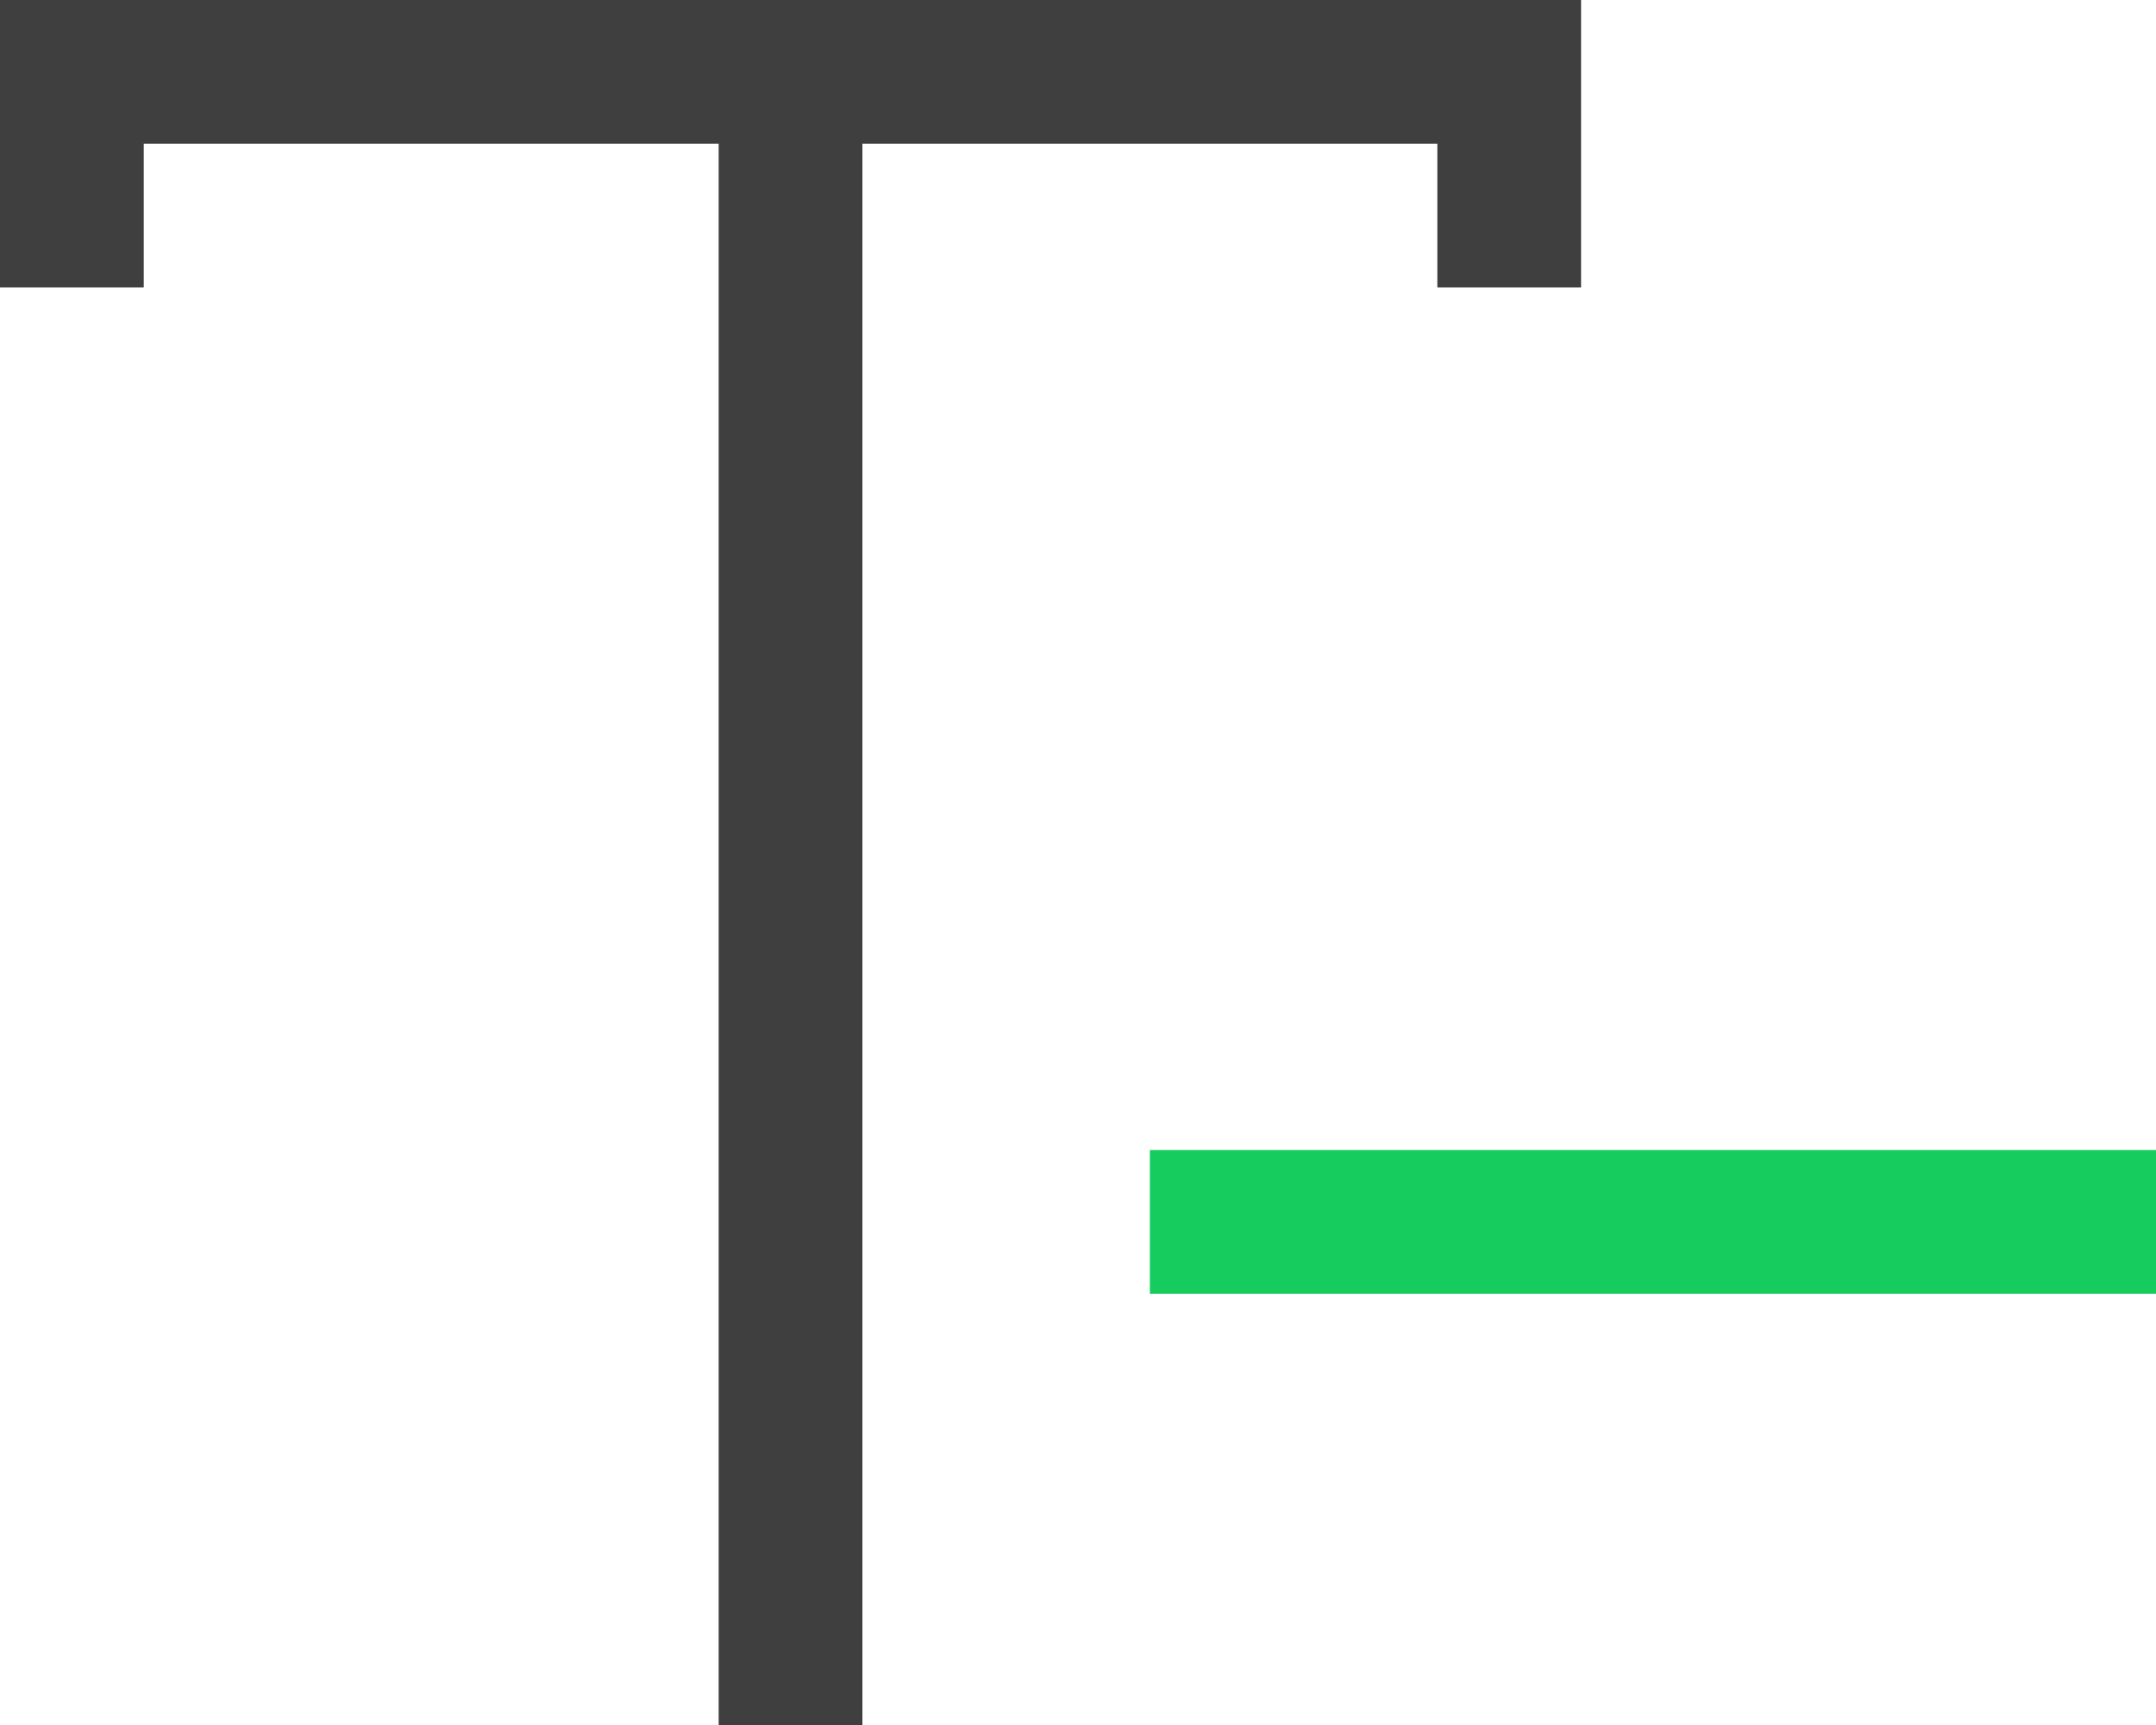 <svg 
 xmlns="http://www.w3.org/2000/svg"
 xmlns:xlink="http://www.w3.org/1999/xlink"
 width="15px" height="12px">
<path fill-rule="evenodd"  fill="rgb(63, 63, 63)"
 d="M-0.000,2.000 L1.000,2.000 L1.000,1.000 L1.000,1.000 L5.000,1.000 L5.000,12.000 L6.000,12.000 L6.000,1.000 L10.000,1.000 L10.000,2.000 L11.000,2.000 L11.000,-0.000 L-0.000,-0.000 L-0.000,2.000 Z"/>
<path fill-rule="evenodd"  fill="rgb(23, 204, 95)"
 d="M8.000,8.000 L15.000,8.000 L15.000,9.000 L8.000,9.000 L8.000,8.000 Z"/>
</svg>
